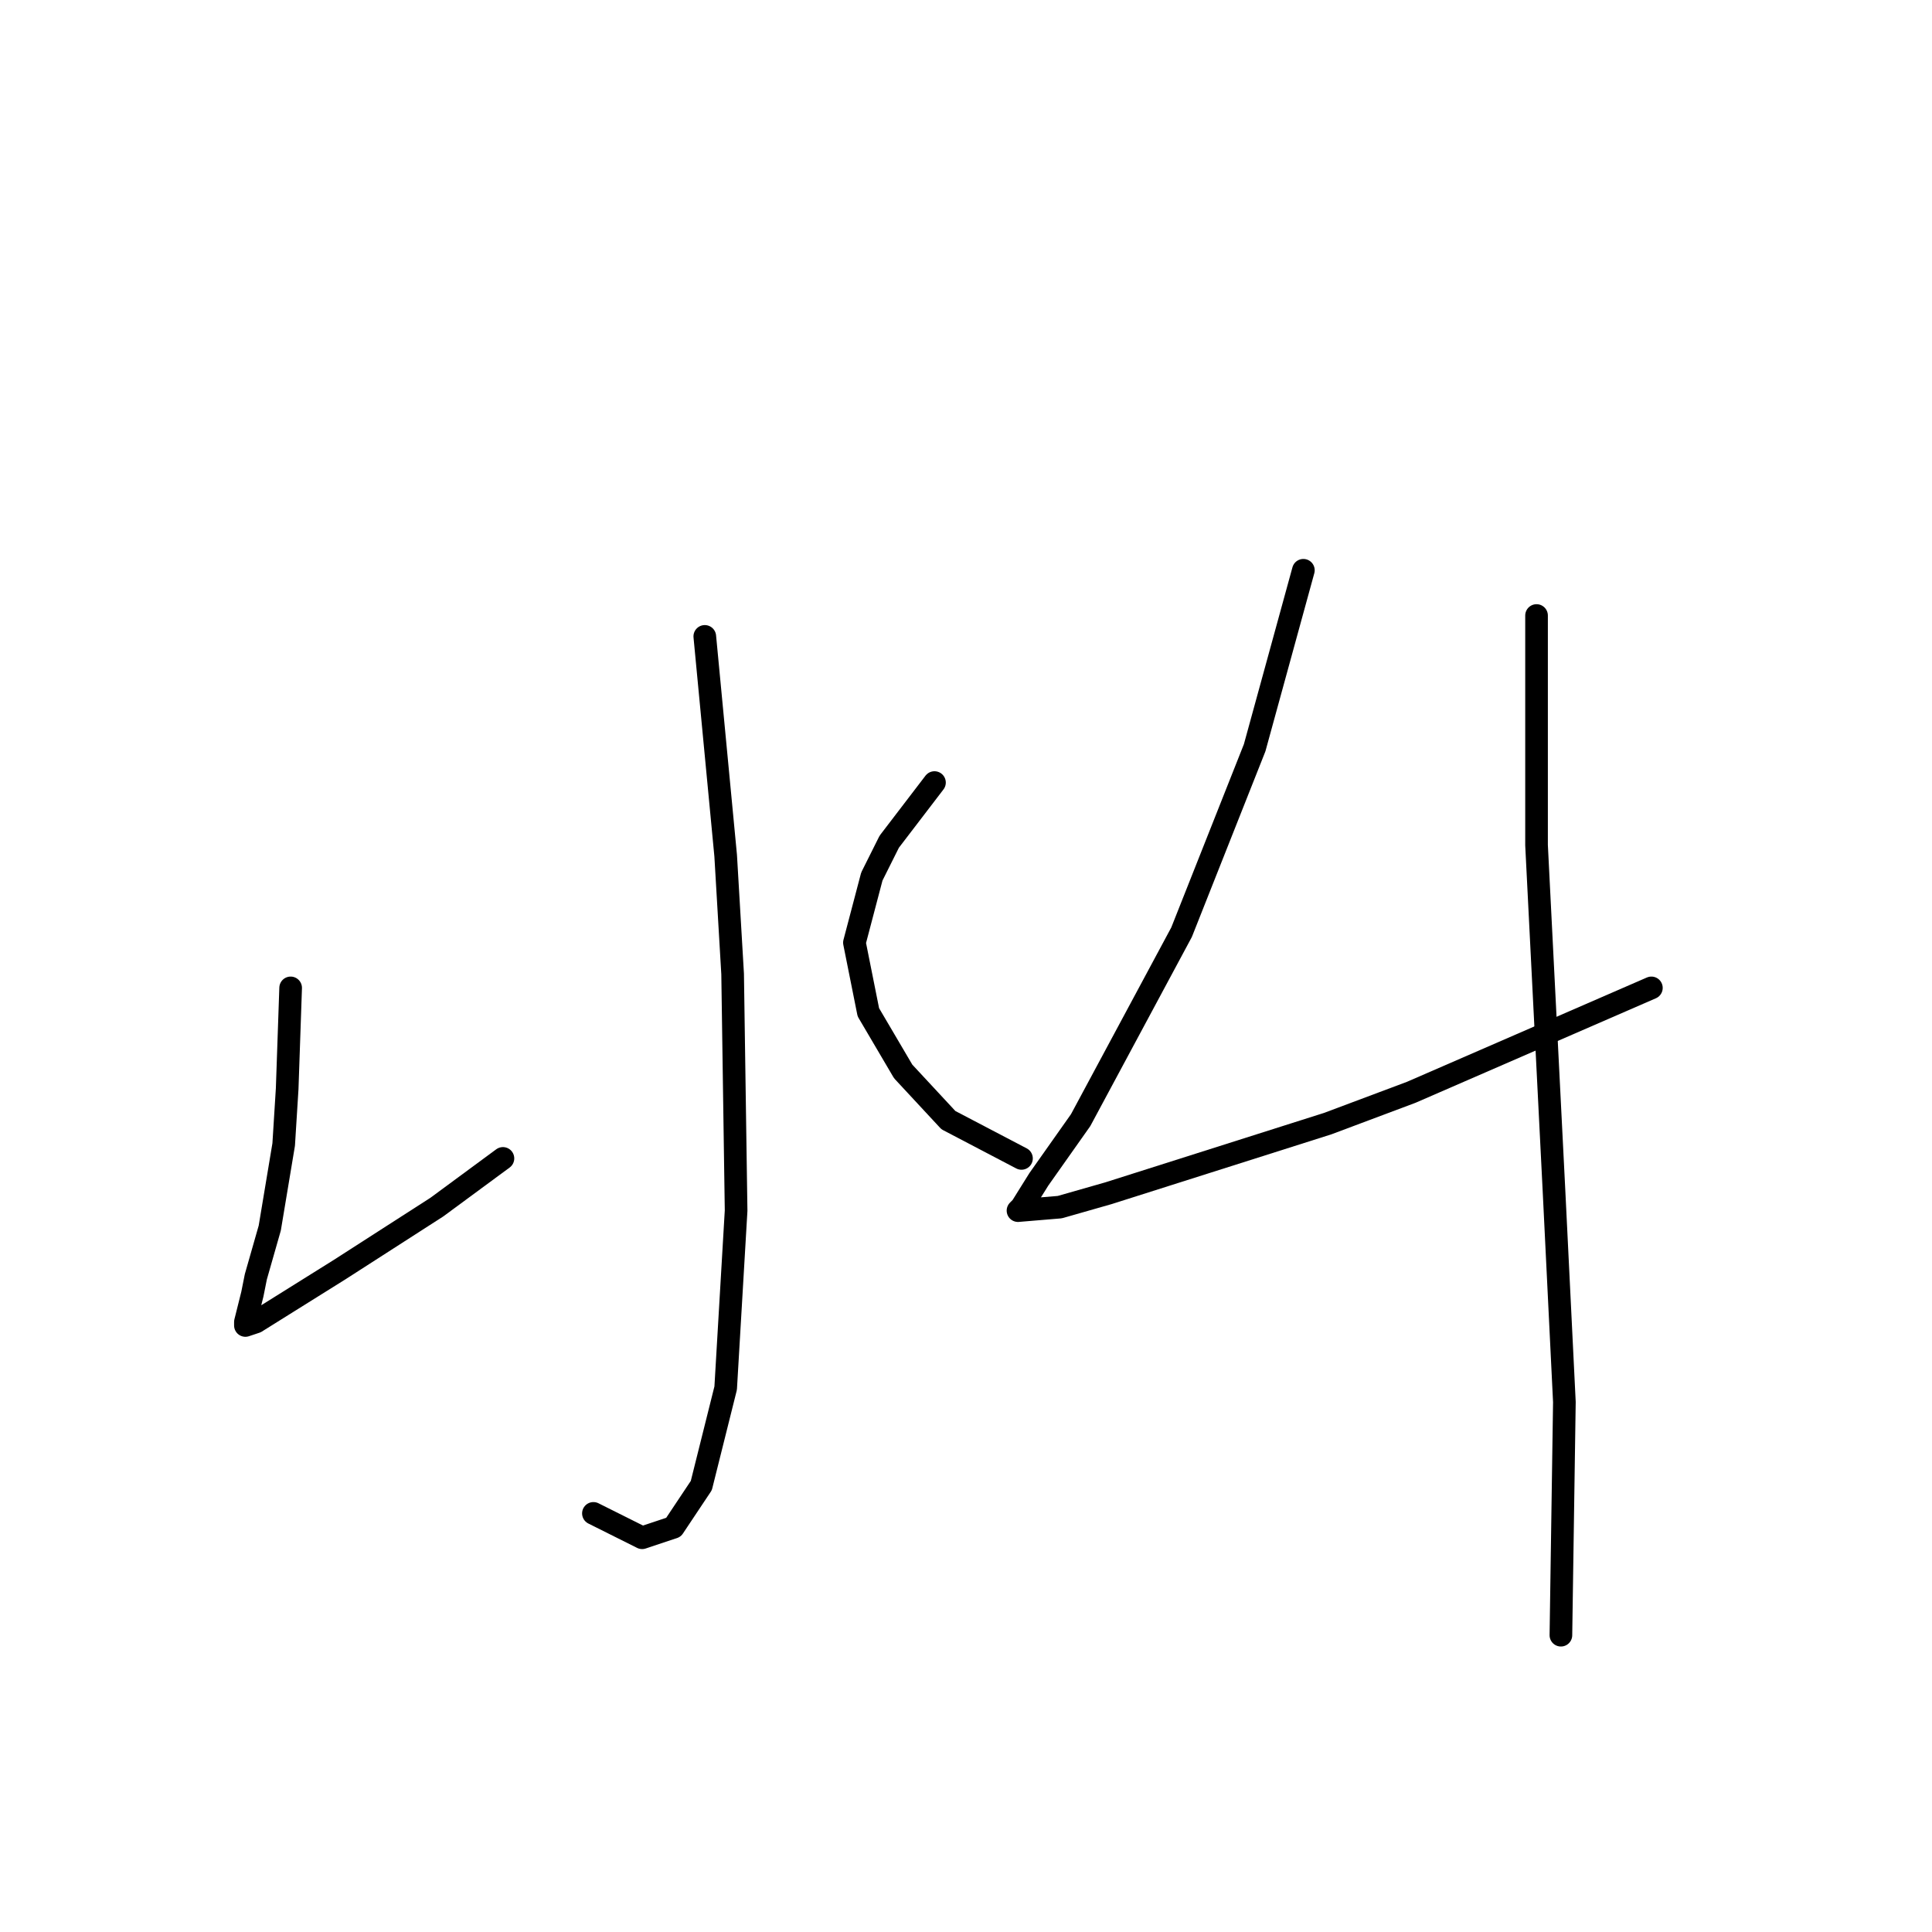 <?xml version="1.0" standalone="no"?>
    <svg width="256" height="256" xmlns="http://www.w3.org/2000/svg" version="1.1">
    <polyline stroke="black" stroke-width="3" stroke-linecap="round" fill="transparent" stroke-linejoin="round" points="93.388 84.326 96.155 113.377 97.077 129.056 97.538 160.414 96.155 183.932 92.927 196.843 89.238 202.377 85.087 203.761 78.631 200.533 78.631 200.533 " />
        <polyline stroke="black" stroke-width="3" stroke-linecap="round" fill="transparent" stroke-linejoin="round" points="38.512 130.901 38.051 144.274 37.59 151.652 35.746 162.719 33.901 169.175 33.44 171.481 32.518 175.17 32.518 175.631 33.901 175.17 44.968 168.253 57.88 159.952 66.642 153.496 66.642 153.496 " />
        <polyline stroke="black" stroke-width="3" stroke-linecap="round" fill="transparent" stroke-linejoin="round" points="123.823 103.694 117.828 111.533 115.523 116.144 113.217 124.906 115.061 134.129 119.673 141.968 125.668 148.424 135.352 153.496 135.352 153.496 " />
        <polyline stroke="black" stroke-width="3" stroke-linecap="round" fill="transparent" stroke-linejoin="round" points="172.704 75.564 166.248 99.082 156.564 123.523 143.191 148.424 137.657 156.263 135.352 159.952 134.89 160.414 140.424 159.952 146.88 158.108 175.932 148.885 186.999 144.735 218.817 130.901 218.817 130.901 " />
        <polyline stroke="black" stroke-width="3" stroke-linecap="round" fill="transparent" stroke-linejoin="round" points="203.6 81.559 203.6 95.393 203.6 111.994 205.906 157.647 207.289 185.776 206.828 216.672 206.828 216.672 " />
        </svg>